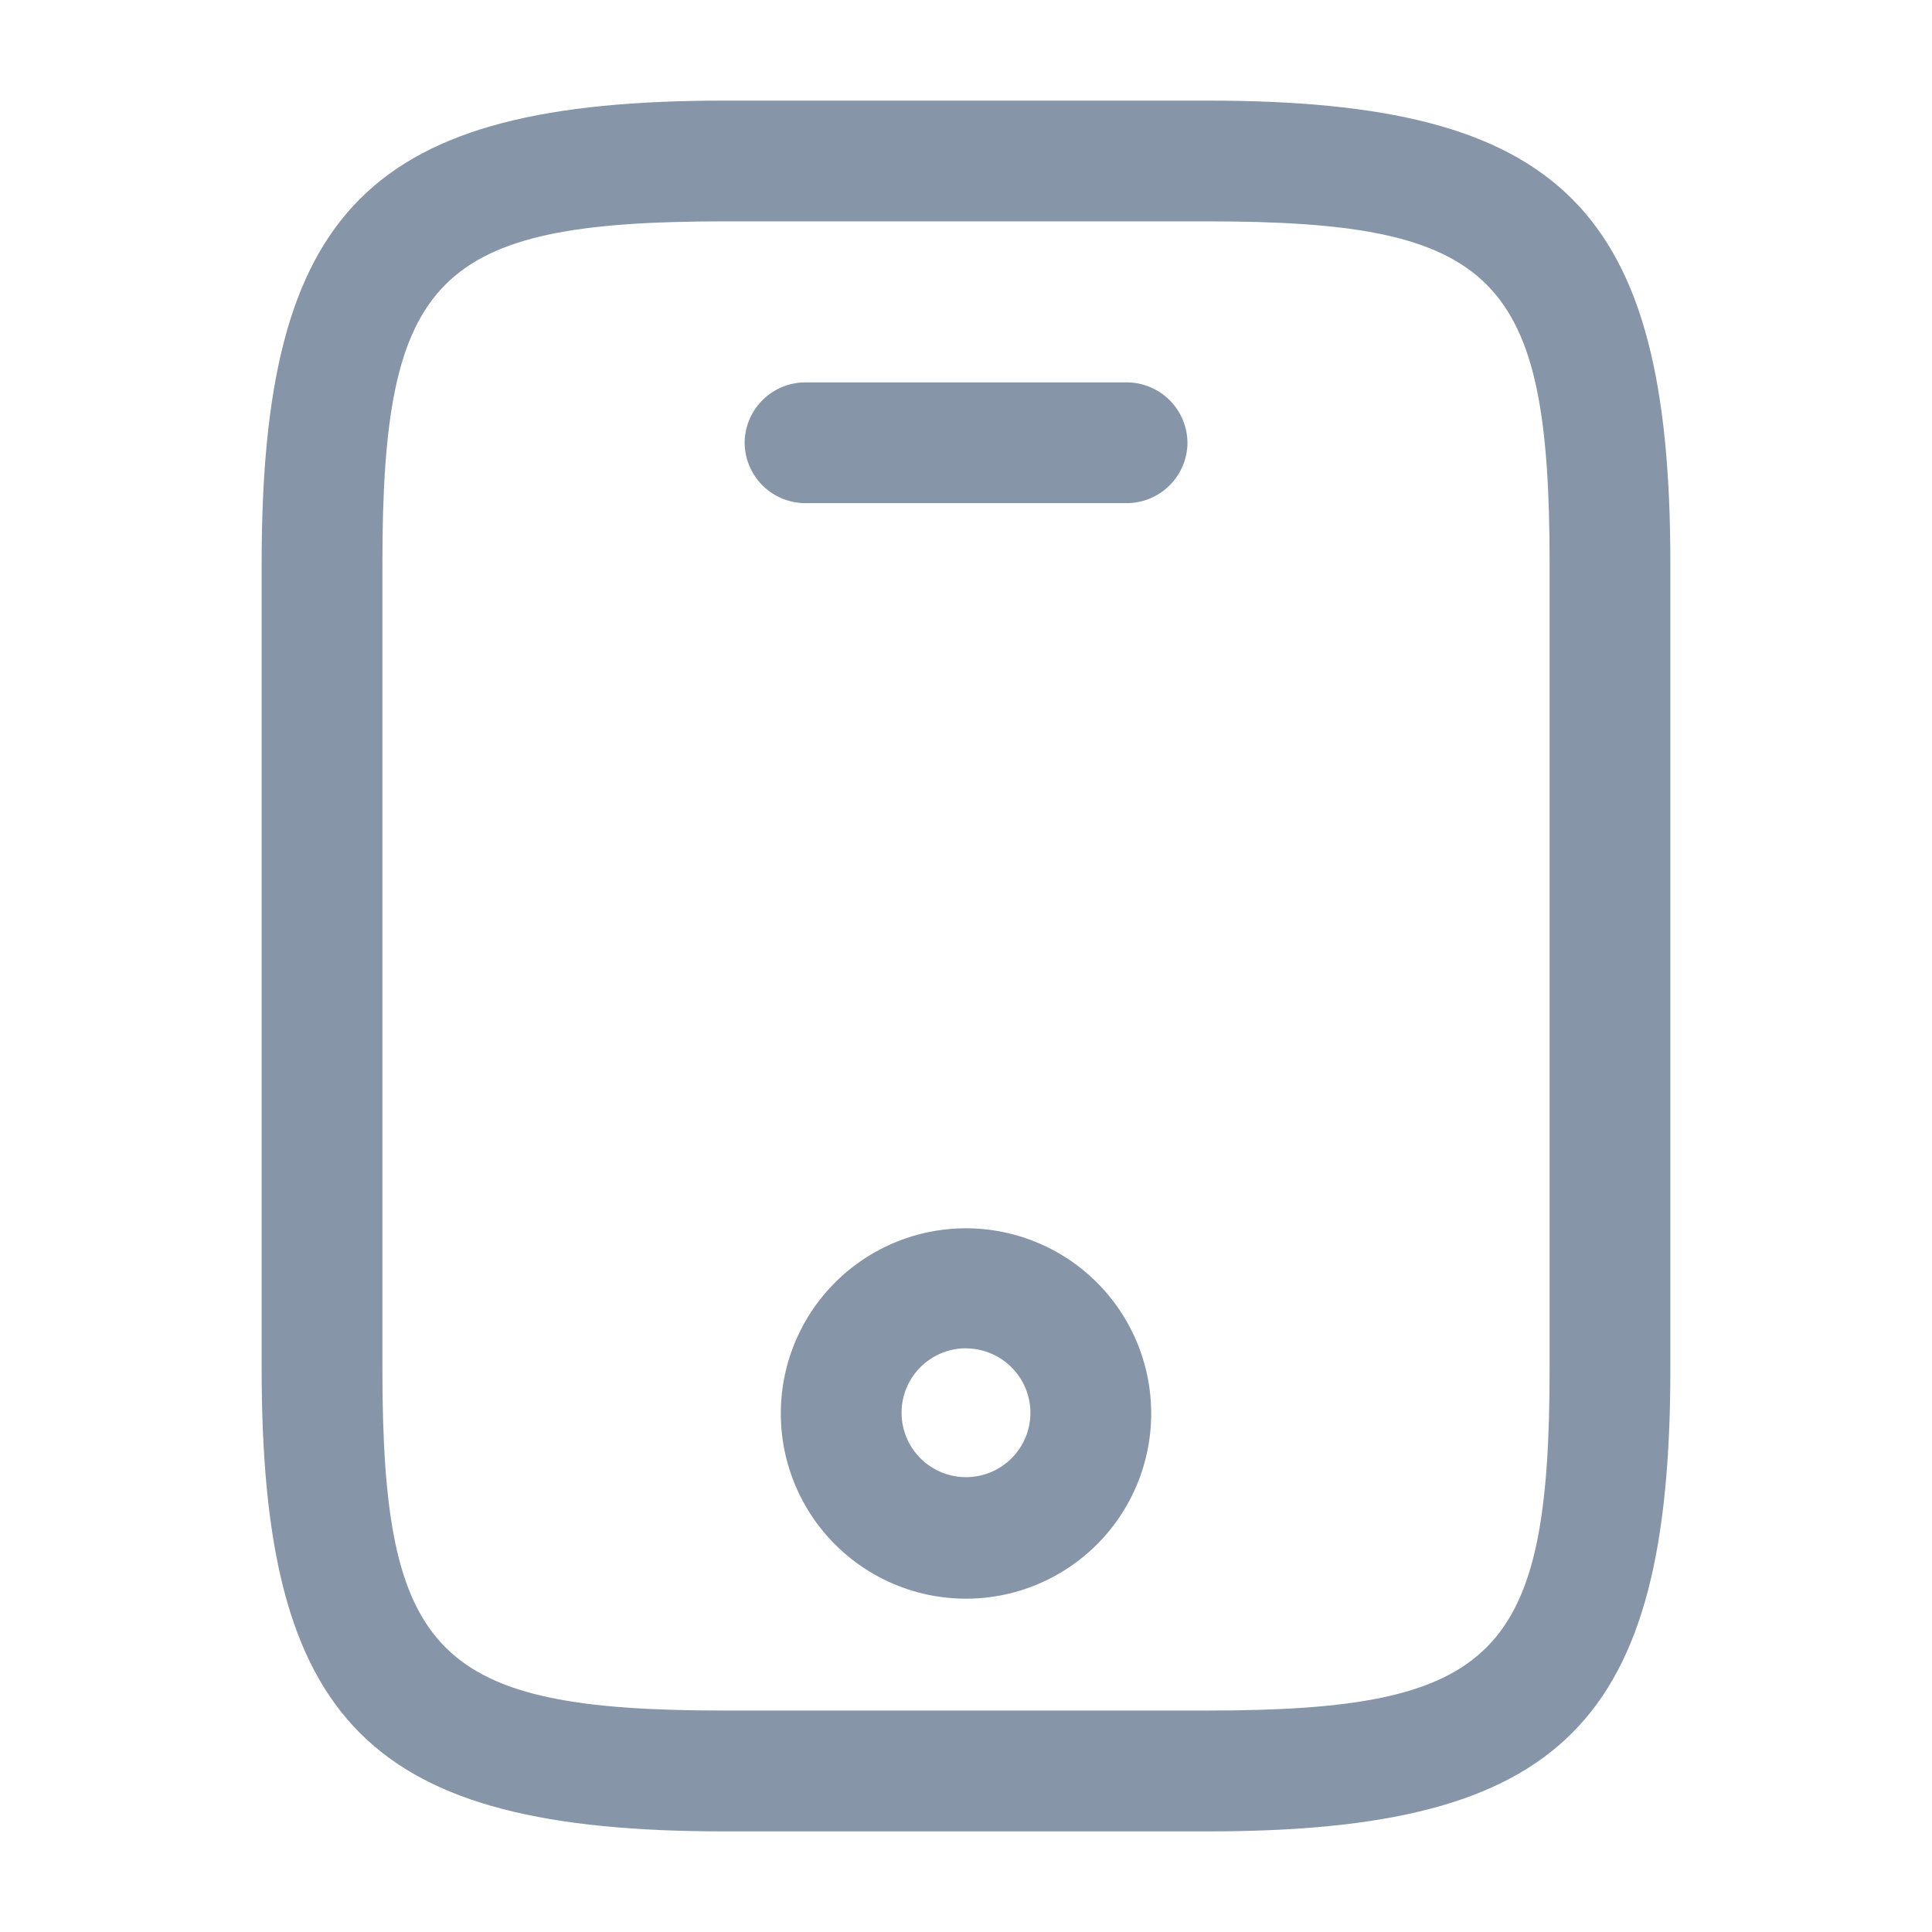 <svg xmlns="http://www.w3.org/2000/svg" width="20.24" height="20.24" viewBox="0 0 20.24 20.24">
  <g id="vuesax_outline_mobile" data-name="vuesax/outline/mobile" transform="translate(-108 -380)">
    <g id="mobile" transform="translate(108 380)">
      <path id="Vector" d="M9.909,18.132H4.849C1.13,18.132,0,17,0,13.283V4.849C0,1.13,1.13,0,4.849,0h5.06c3.719,0,4.849,1.13,4.849,4.849v8.433C14.759,17,13.628,18.132,9.909,18.132ZM4.849,1.265c-3.019,0-3.584.573-3.584,3.584v8.433c0,3.011.565,3.584,3.584,3.584h5.06c3.019,0,3.584-.573,3.584-3.584V4.849c0-3.011-.565-3.584-3.584-3.584Z" transform="translate(2.741 1.054)" fill="#8695a7"/>
      <path id="Vector-2" data-name="Vector" d="M4.006,1.265H.633A.637.637,0,0,1,0,.633.637.637,0,0,1,.633,0H4.006a.637.637,0,0,1,.633.633A.637.637,0,0,1,4.006,1.265Z" transform="translate(7.801 4.006)" fill="#8695a7"/>
      <path id="Vector-3" data-name="Vector" d="M1.94,3.879a1.94,1.94,0,1,1,1.94-1.94A1.94,1.94,0,0,1,1.94,3.879Zm0-2.623a.675.675,0,1,0,.675.675A.677.677,0,0,0,1.94,1.257Z" transform="translate(8.18 12.869)" fill="#8695a7"/>
      <path id="Vector-4" data-name="Vector" d="M0,0H20.24V20.24H0Z" fill="none" opacity="0"/>
    </g>
  </g>
</svg>
